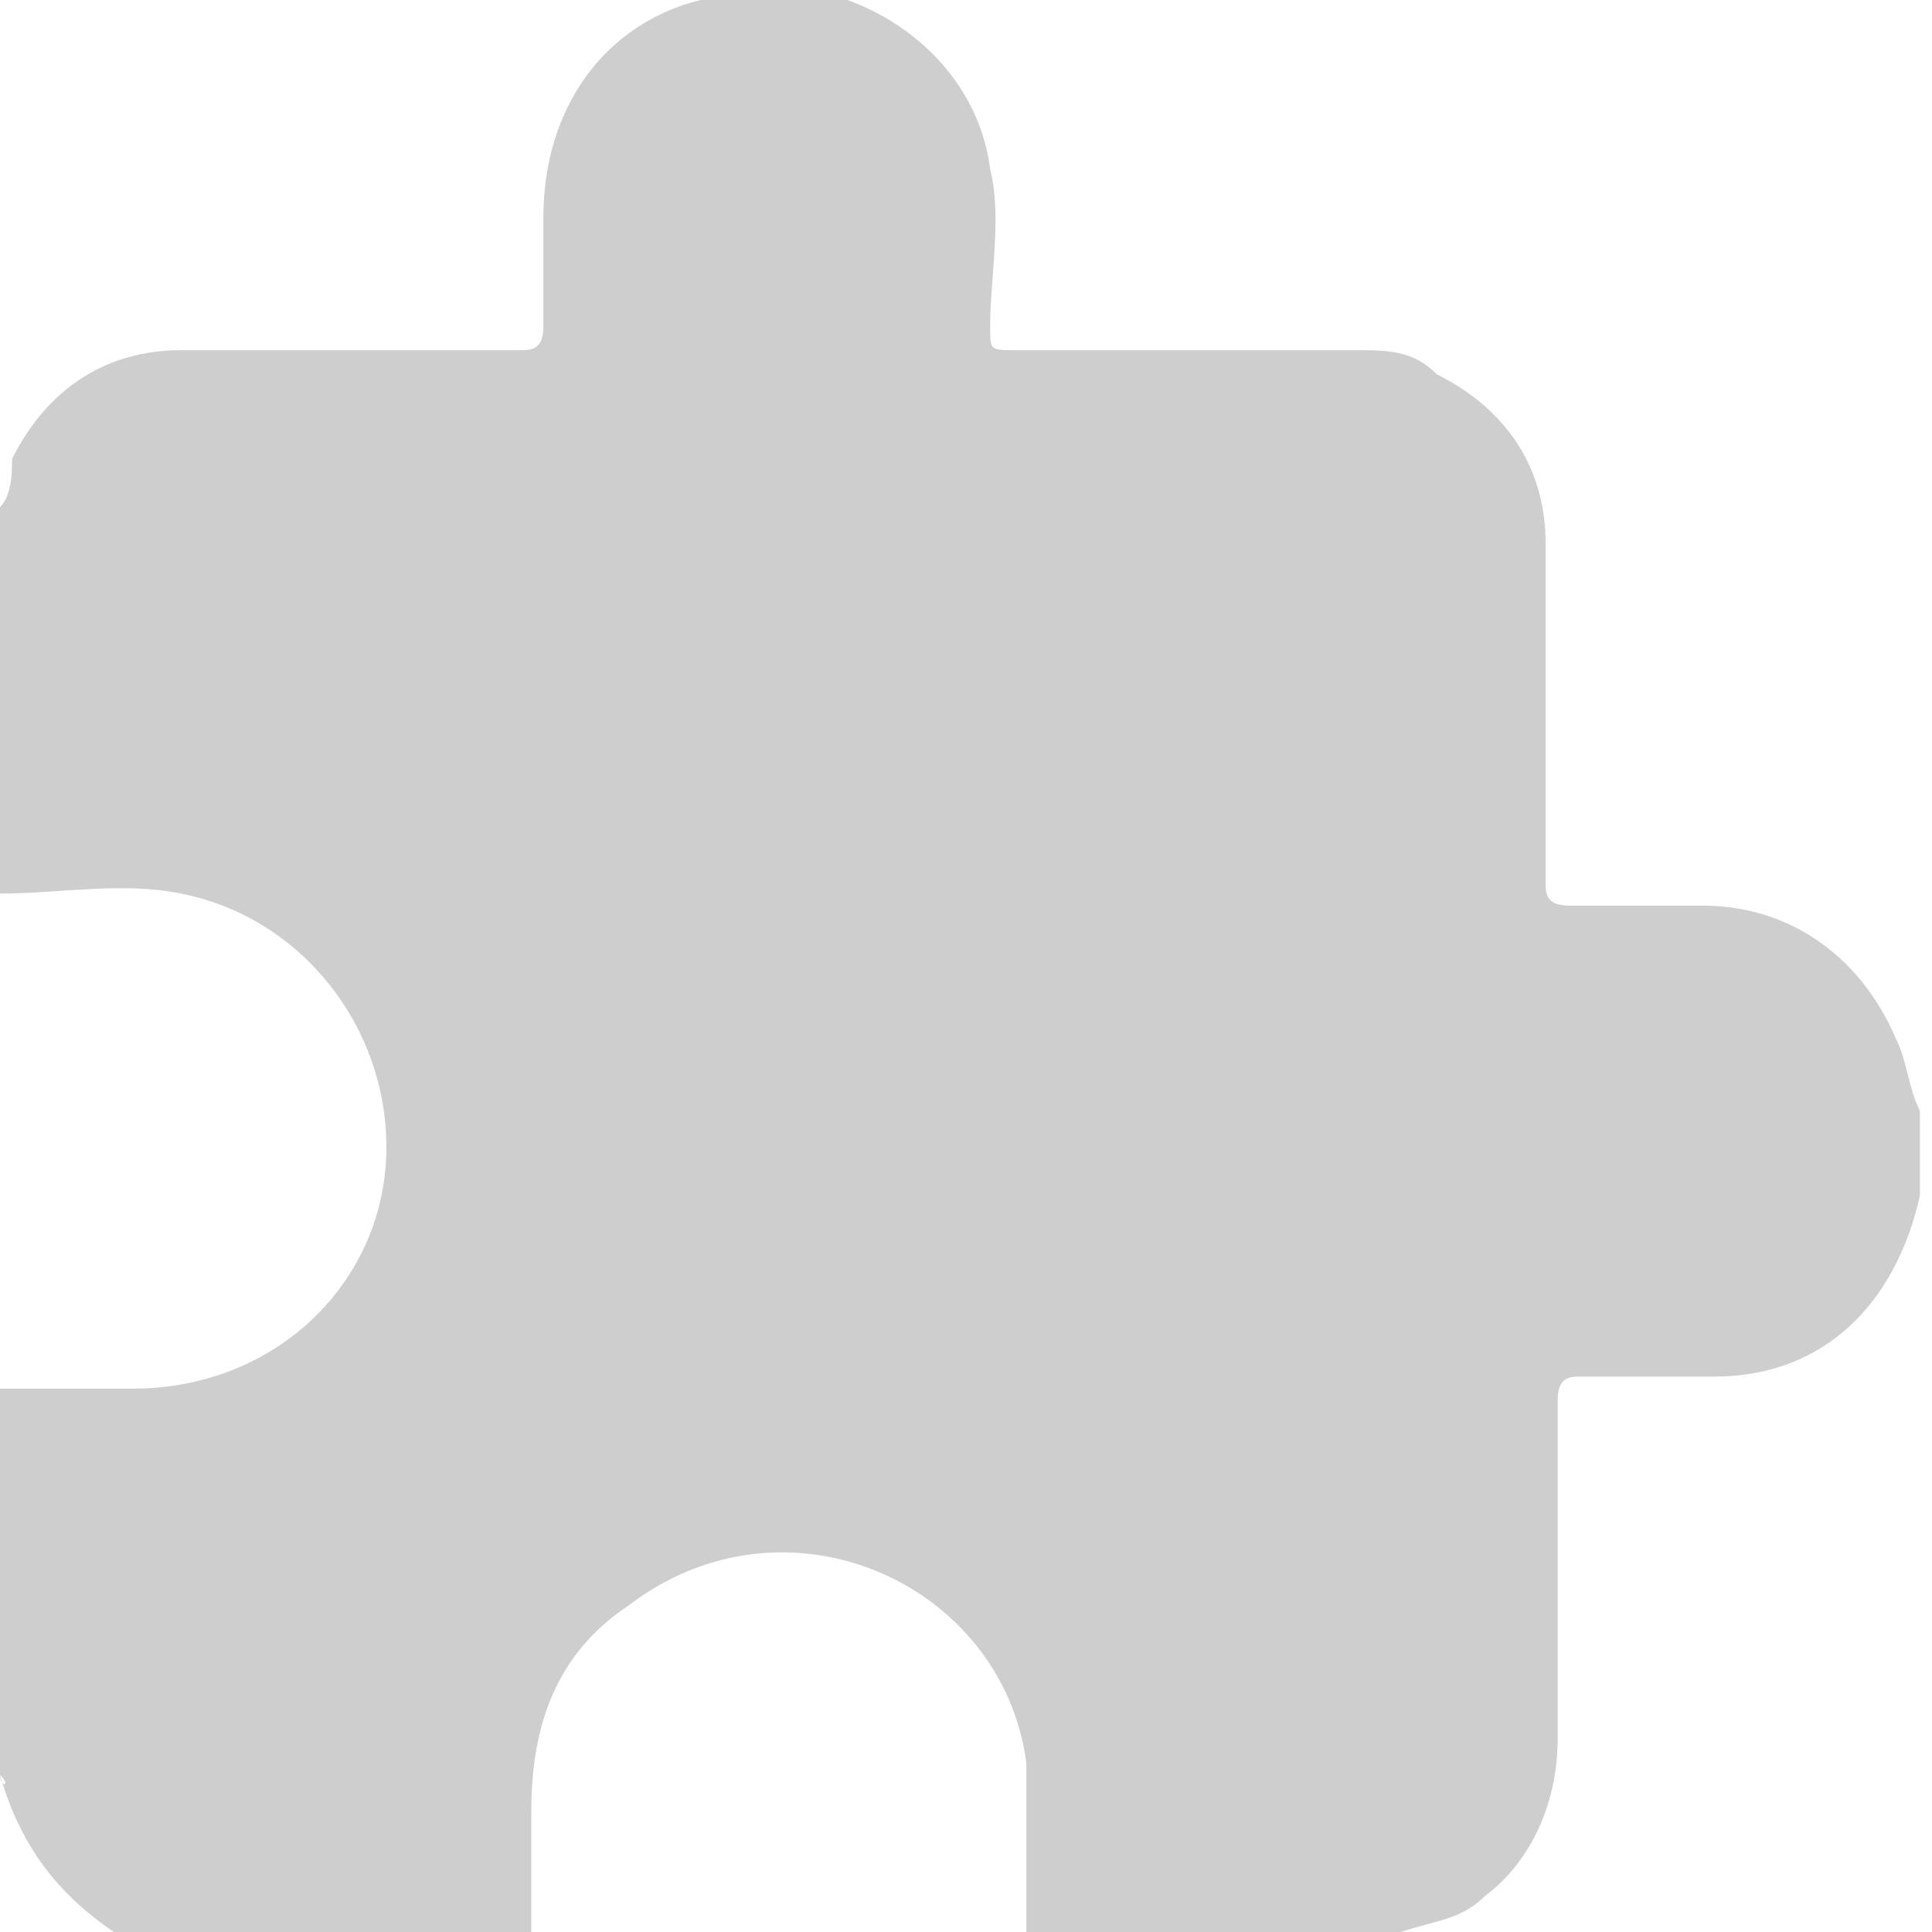 <?xml version="1.0" encoding="utf-8"?>
<!-- Generator: Adobe Illustrator 24.1.2, SVG Export Plug-In . SVG Version: 6.00 Build 0)  -->
<svg version="1.1" id="userdef" xmlns="http://www.w3.org/2000/svg" xmlns:xlink="http://www.w3.org/1999/xlink" x="0px" y="0px"
	 viewBox="0 0 16 16" style="enable-background:new 0 0 16 16;" xml:space="preserve">
<style type="text/css">
	.st0{fill:#CECECE;}
</style>
<g>
	<path class="st0" d="M0,14.7c0-1.1,0-2.1,0-3.2c0.4,0,0.7,0,1.1,0c1.2,0,2.1-0.9,2.1-2c0-1-0.7-1.9-1.7-2.1c-0.5-0.1-1,0-1.5,0
		c0-1.1,0-2.1,0-3.2c0.1-0.1,0.1-0.3,0.1-0.4c0.3-0.6,0.8-0.9,1.4-0.9c0.9,0,1.9,0,2.8,0c0.1,0,0.2,0,0.2-0.2c0-0.3,0-0.6,0-0.9
		c0-0.9,0.5-1.6,1.3-1.8c0.1,0,0.2,0,0.3-0.1c0.2,0,0.4,0,0.5,0c0,0,0,0,0,0c0.8,0.1,1.5,0.7,1.6,1.5c0.1,0.4,0,0.9,0,1.3
		c0,0.2,0,0.2,0.2,0.2c0.9,0,1.8,0,2.8,0c0.3,0,0.5,0,0.7,0.2c0.6,0.3,0.9,0.8,0.9,1.4c0,0.9,0,1.9,0,2.8c0,0.1,0,0.2,0.2,0.2
		c0.4,0,0.7,0,1.1,0c0.7,0,1.3,0.4,1.6,1.1c0.1,0.2,0.1,0.4,0.2,0.6c0,0.2,0,0.4,0,0.6c0,0,0,0,0,0.1c-0.2,0.9-0.8,1.5-1.7,1.5
		c-0.4,0-0.7,0-1.1,0c-0.1,0-0.2,0-0.2,0.2c0,0.9,0,1.9,0,2.8c0,0.5-0.2,1-0.6,1.3c-0.2,0.2-0.4,0.2-0.7,0.3c-1,0-2.1,0-3.1,0
		c0-0.5,0-1,0-1.4c-0.2-1.5-2-2.3-3.3-1.3c-0.6,0.4-0.8,1-0.8,1.7c0,0.4,0,0.7,0,1.1c-1.1,0-2.1,0-3.2,0c0,0-0.1,0-0.1,0
		C0.6,15.8,0.2,15.4,0,14.7C0,14.8,0.1,14.8,0,14.7z"/>
</g>
</svg>
